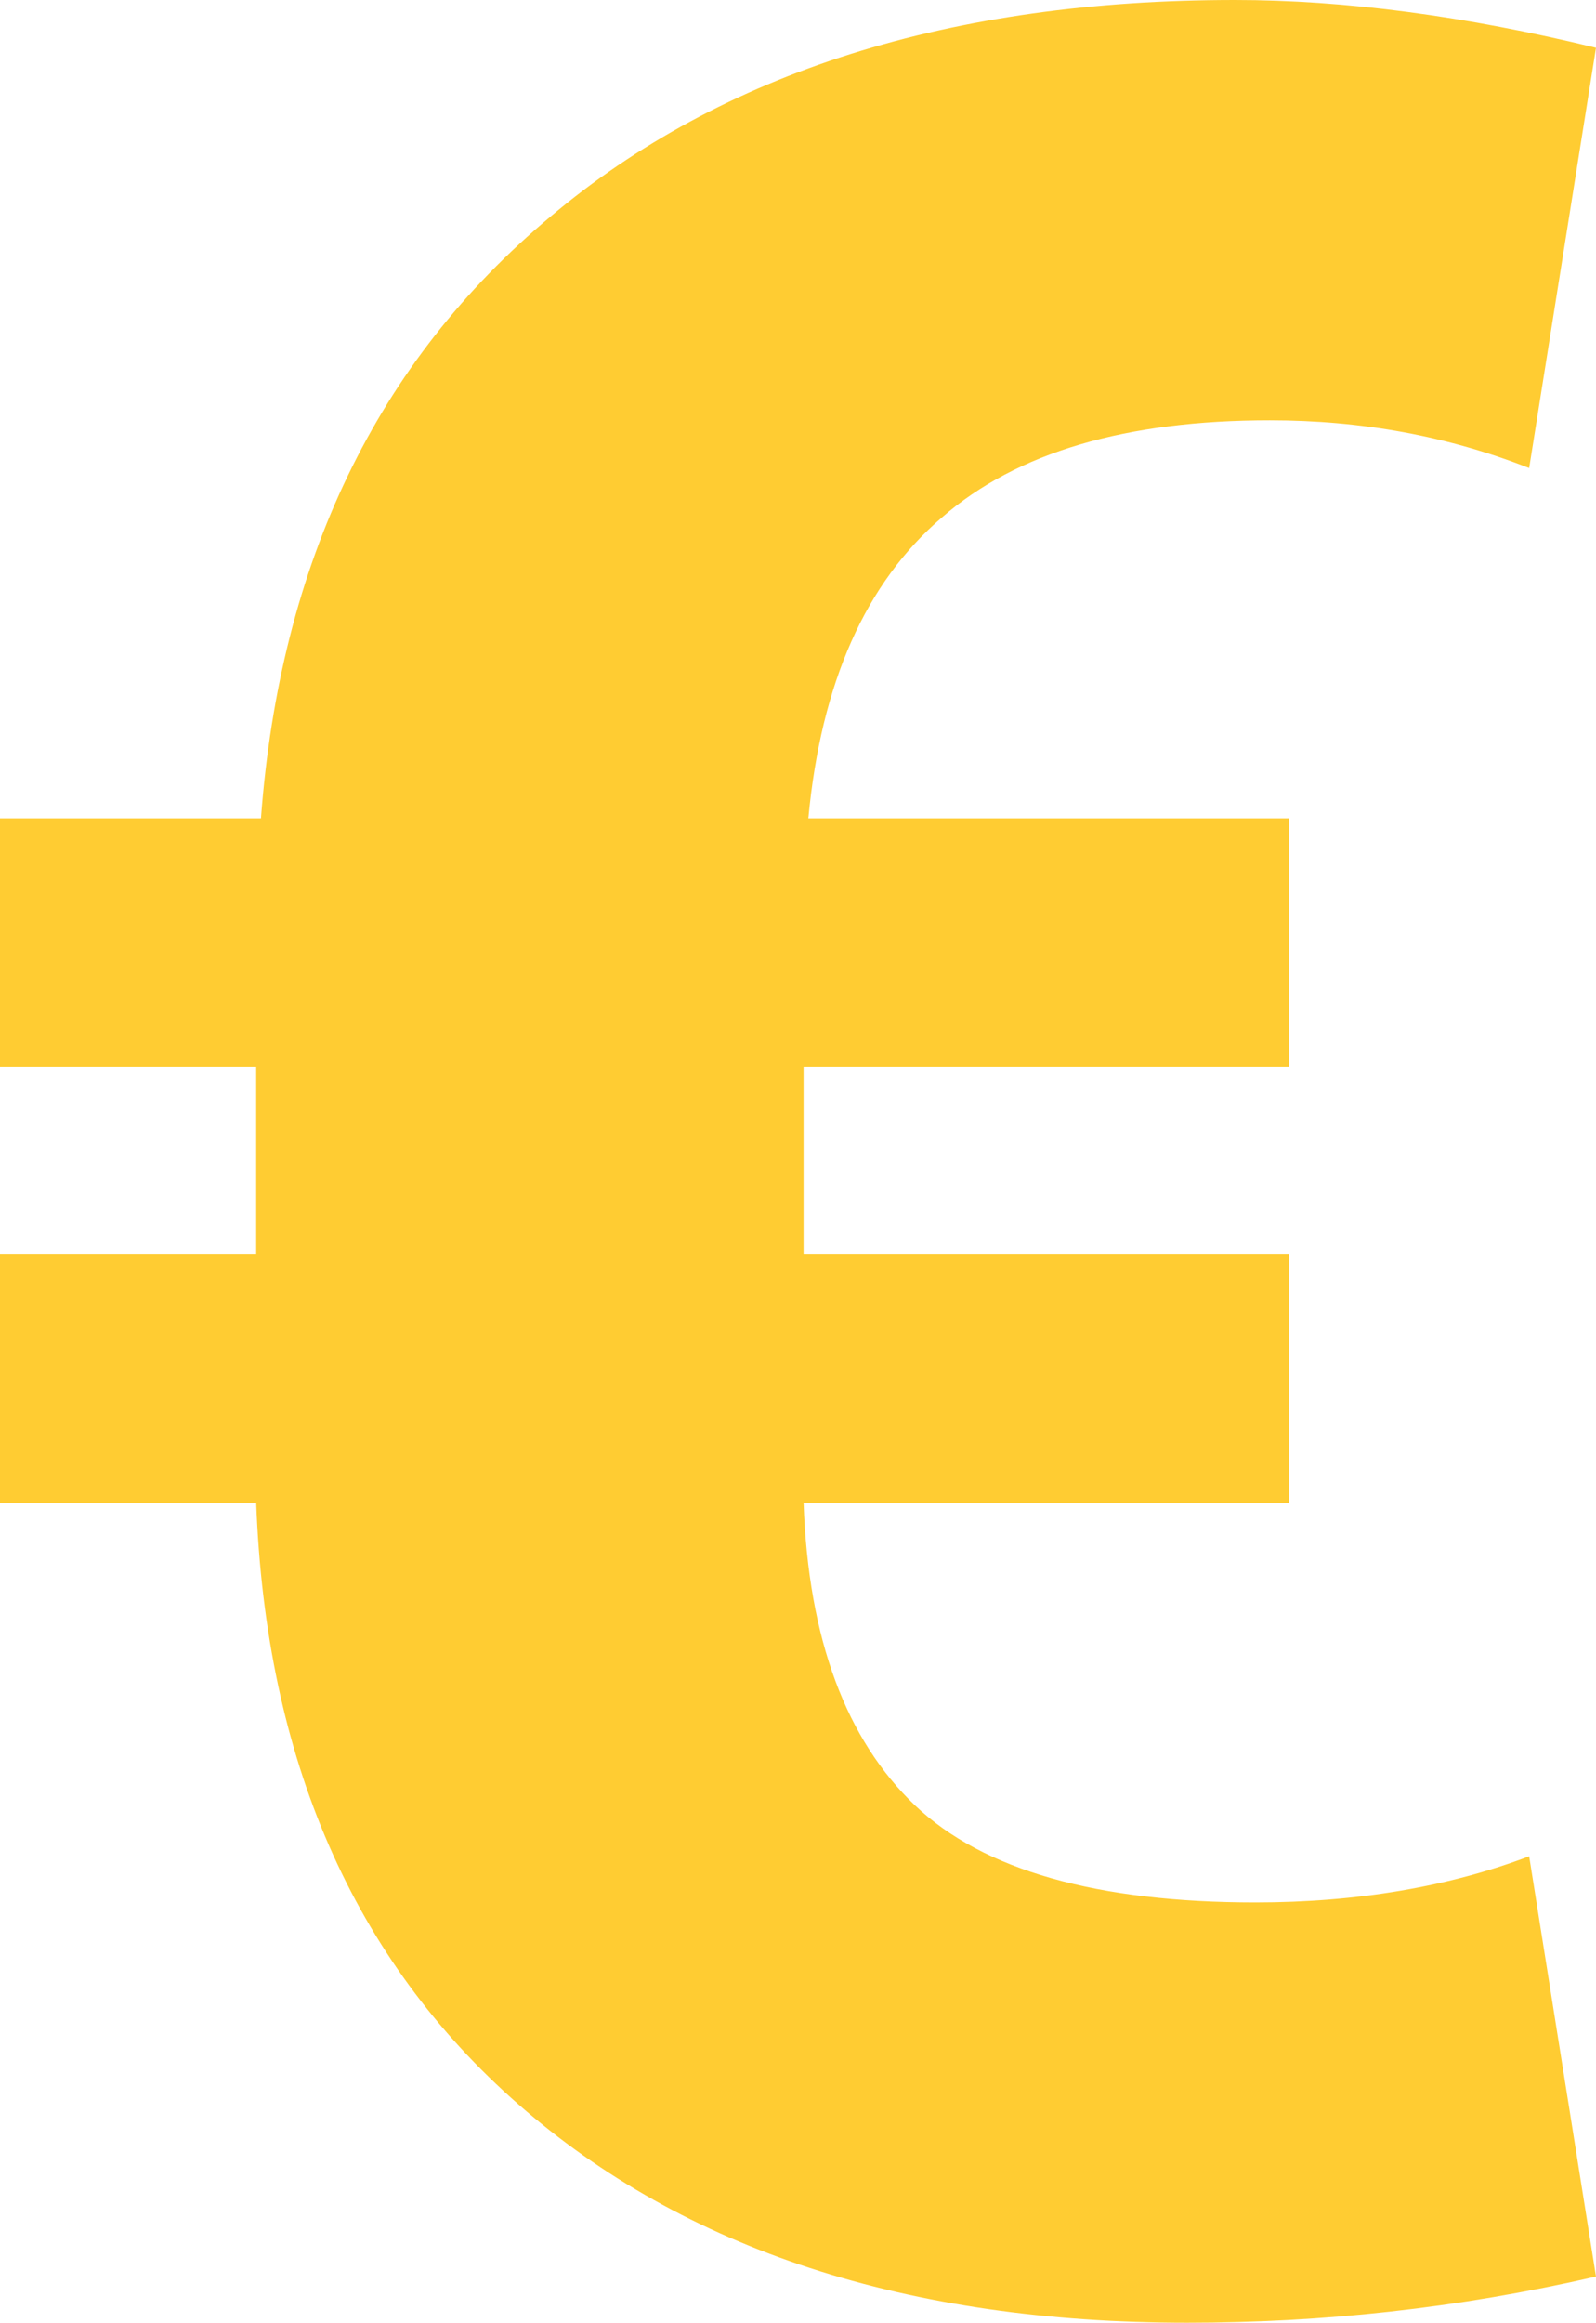 <?xml version="1.0" encoding="utf-8"?>
<!-- Generator: Adobe Illustrator 18.1.1, SVG Export Plug-In . SVG Version: 6.00 Build 0)  -->
<svg version="1.1" id="Layer_1" xmlns="http://www.w3.org/2000/svg" xmlns:xlink="http://www.w3.org/1999/xlink" x="0px" y="0px"
	 width="100.3px" height="145.9px" viewBox="0 0 100.3 145.9" enable-background="new 0 0 100.3 145.9" xml:space="preserve">
<g>
	<path fill="#FFCC32" d="M81,94.4H50.5c0.3,8.6,2.7,14.9,7,19c4.3,4.1,11.5,6.1,21.4,6.1c6.4,0,12.2-1,17.2-2.9l4.2,26.4
		c-8.7,2-17.2,2.9-25.7,2.9c-17.6,0-31.6-4.6-42-13.7c-10.4-9.1-15.9-21.7-16.5-37.8H0V78.8h16.1V67H0V51.4h16.4
		c1.2-16.1,7.3-28.7,18.2-37.8C45.4,4.5,59.8,0,77.6,0c6.9,0,14.5,1,22.7,3l-4.2,26.4c-5.1-2-10.5-3-16.3-3c-9,0-15.9,2-20.6,6.1
		c-4.8,4.1-7.6,10.4-8.4,18.9H81V67H50.5v11.8H81V94.4z"/>
</g>
</svg>
